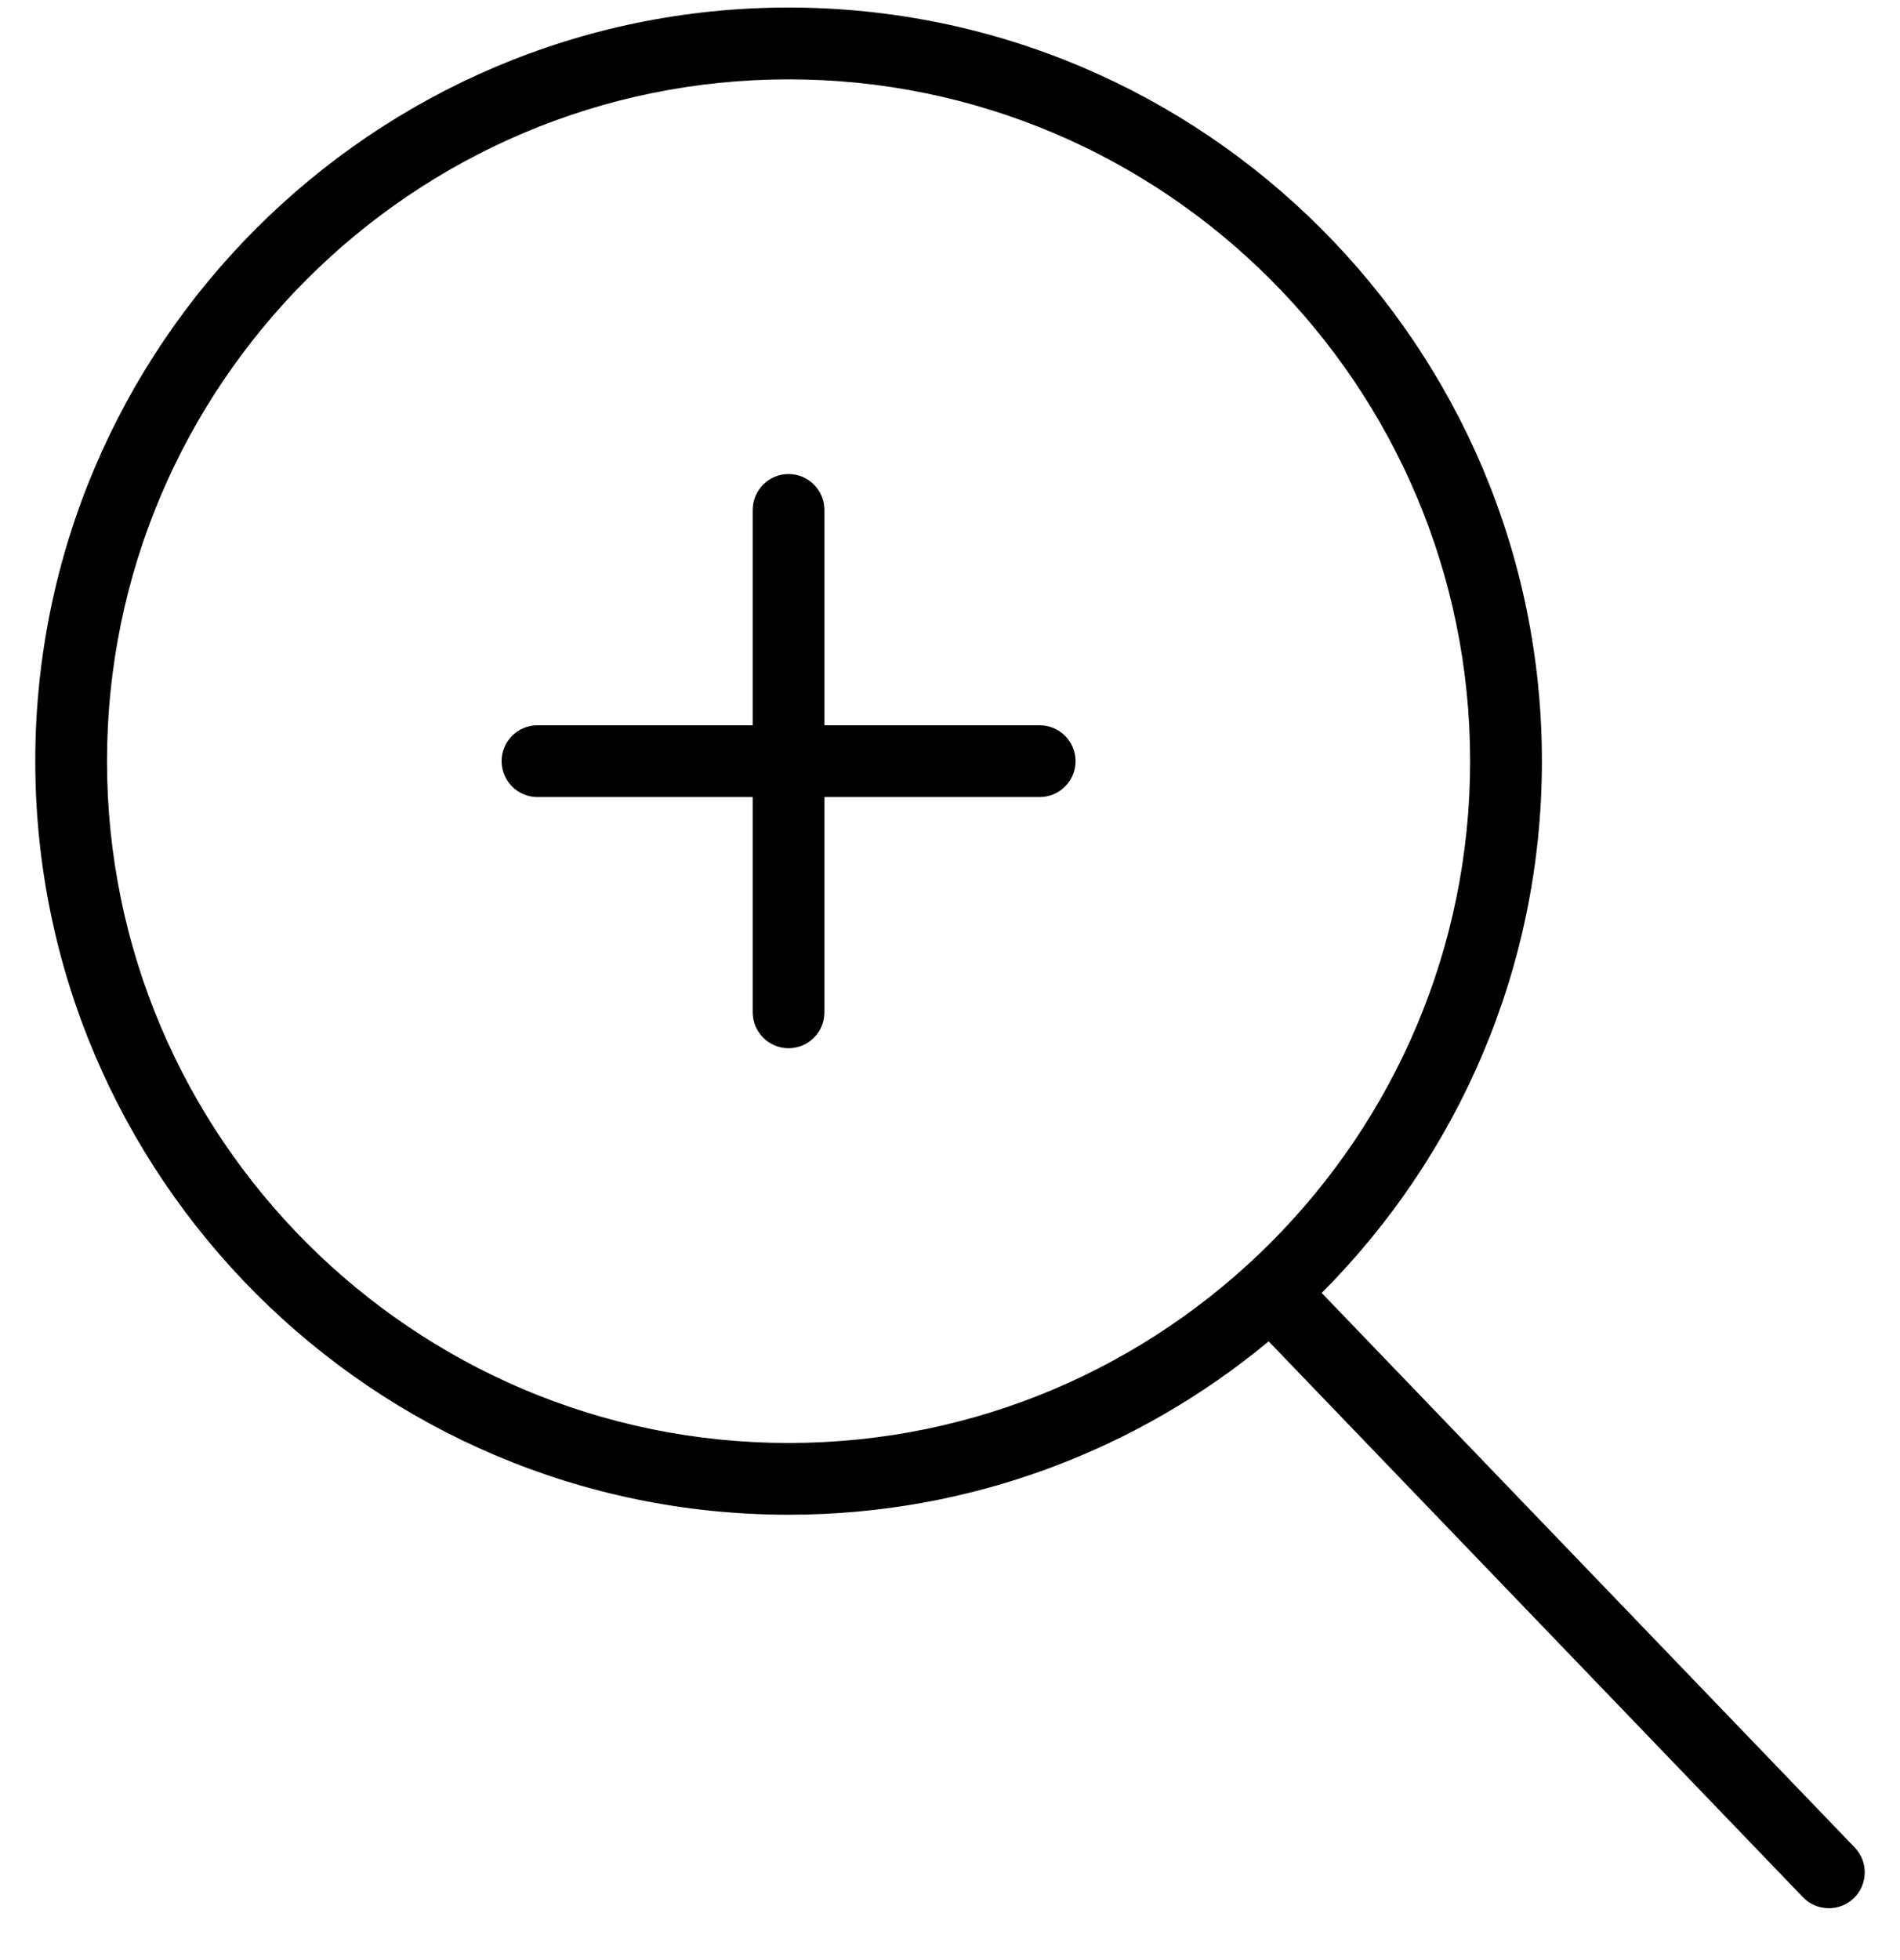 <svg width="32" height="33" viewBox="0 0 32 33" fill="none" xmlns="http://www.w3.org/2000/svg">
<g clip-path="url(#clip0)">
<path d="M17.51 12.211H13.885V8.586C13.885 8.252 13.615 7.981 13.281 7.981C12.948 7.981 12.677 8.252 12.677 8.586V12.211H9.052C8.719 12.211 8.448 12.481 8.448 12.815C8.448 13.148 8.719 13.419 9.052 13.419H12.677V17.044C12.677 17.377 12.948 17.648 13.281 17.648C13.615 17.648 13.885 17.377 13.885 17.044V13.419H17.51C17.844 13.419 18.115 13.148 18.115 12.815C18.115 12.481 17.844 12.211 17.51 12.211Z" fill="black"/>
<path d="M31.238 31.105L22.26 21.768C24.55 19.472 25.969 16.306 25.969 12.815C25.969 5.819 20.278 0.127 13.281 0.127C6.285 0.127 0.594 5.819 0.594 12.815C0.594 19.811 6.285 25.502 13.281 25.502C16.352 25.502 19.171 24.404 21.367 22.583L30.366 31.942C30.485 32.066 30.643 32.127 30.802 32.127C30.953 32.127 31.104 32.071 31.221 31.959C31.461 31.727 31.468 31.345 31.238 31.105ZM1.802 12.815C1.802 6.485 6.952 1.336 13.281 1.336C19.611 1.336 24.76 6.485 24.76 12.815C24.76 19.145 19.611 24.294 13.281 24.294C6.952 24.294 1.802 19.145 1.802 12.815Z" fill="black"/>
</g>
<defs>
<clipPath id="clip0">
<rect width="32" height="32" fill="white" transform="translate(0 0.127)"/>
</clipPath>
</defs>
</svg>

